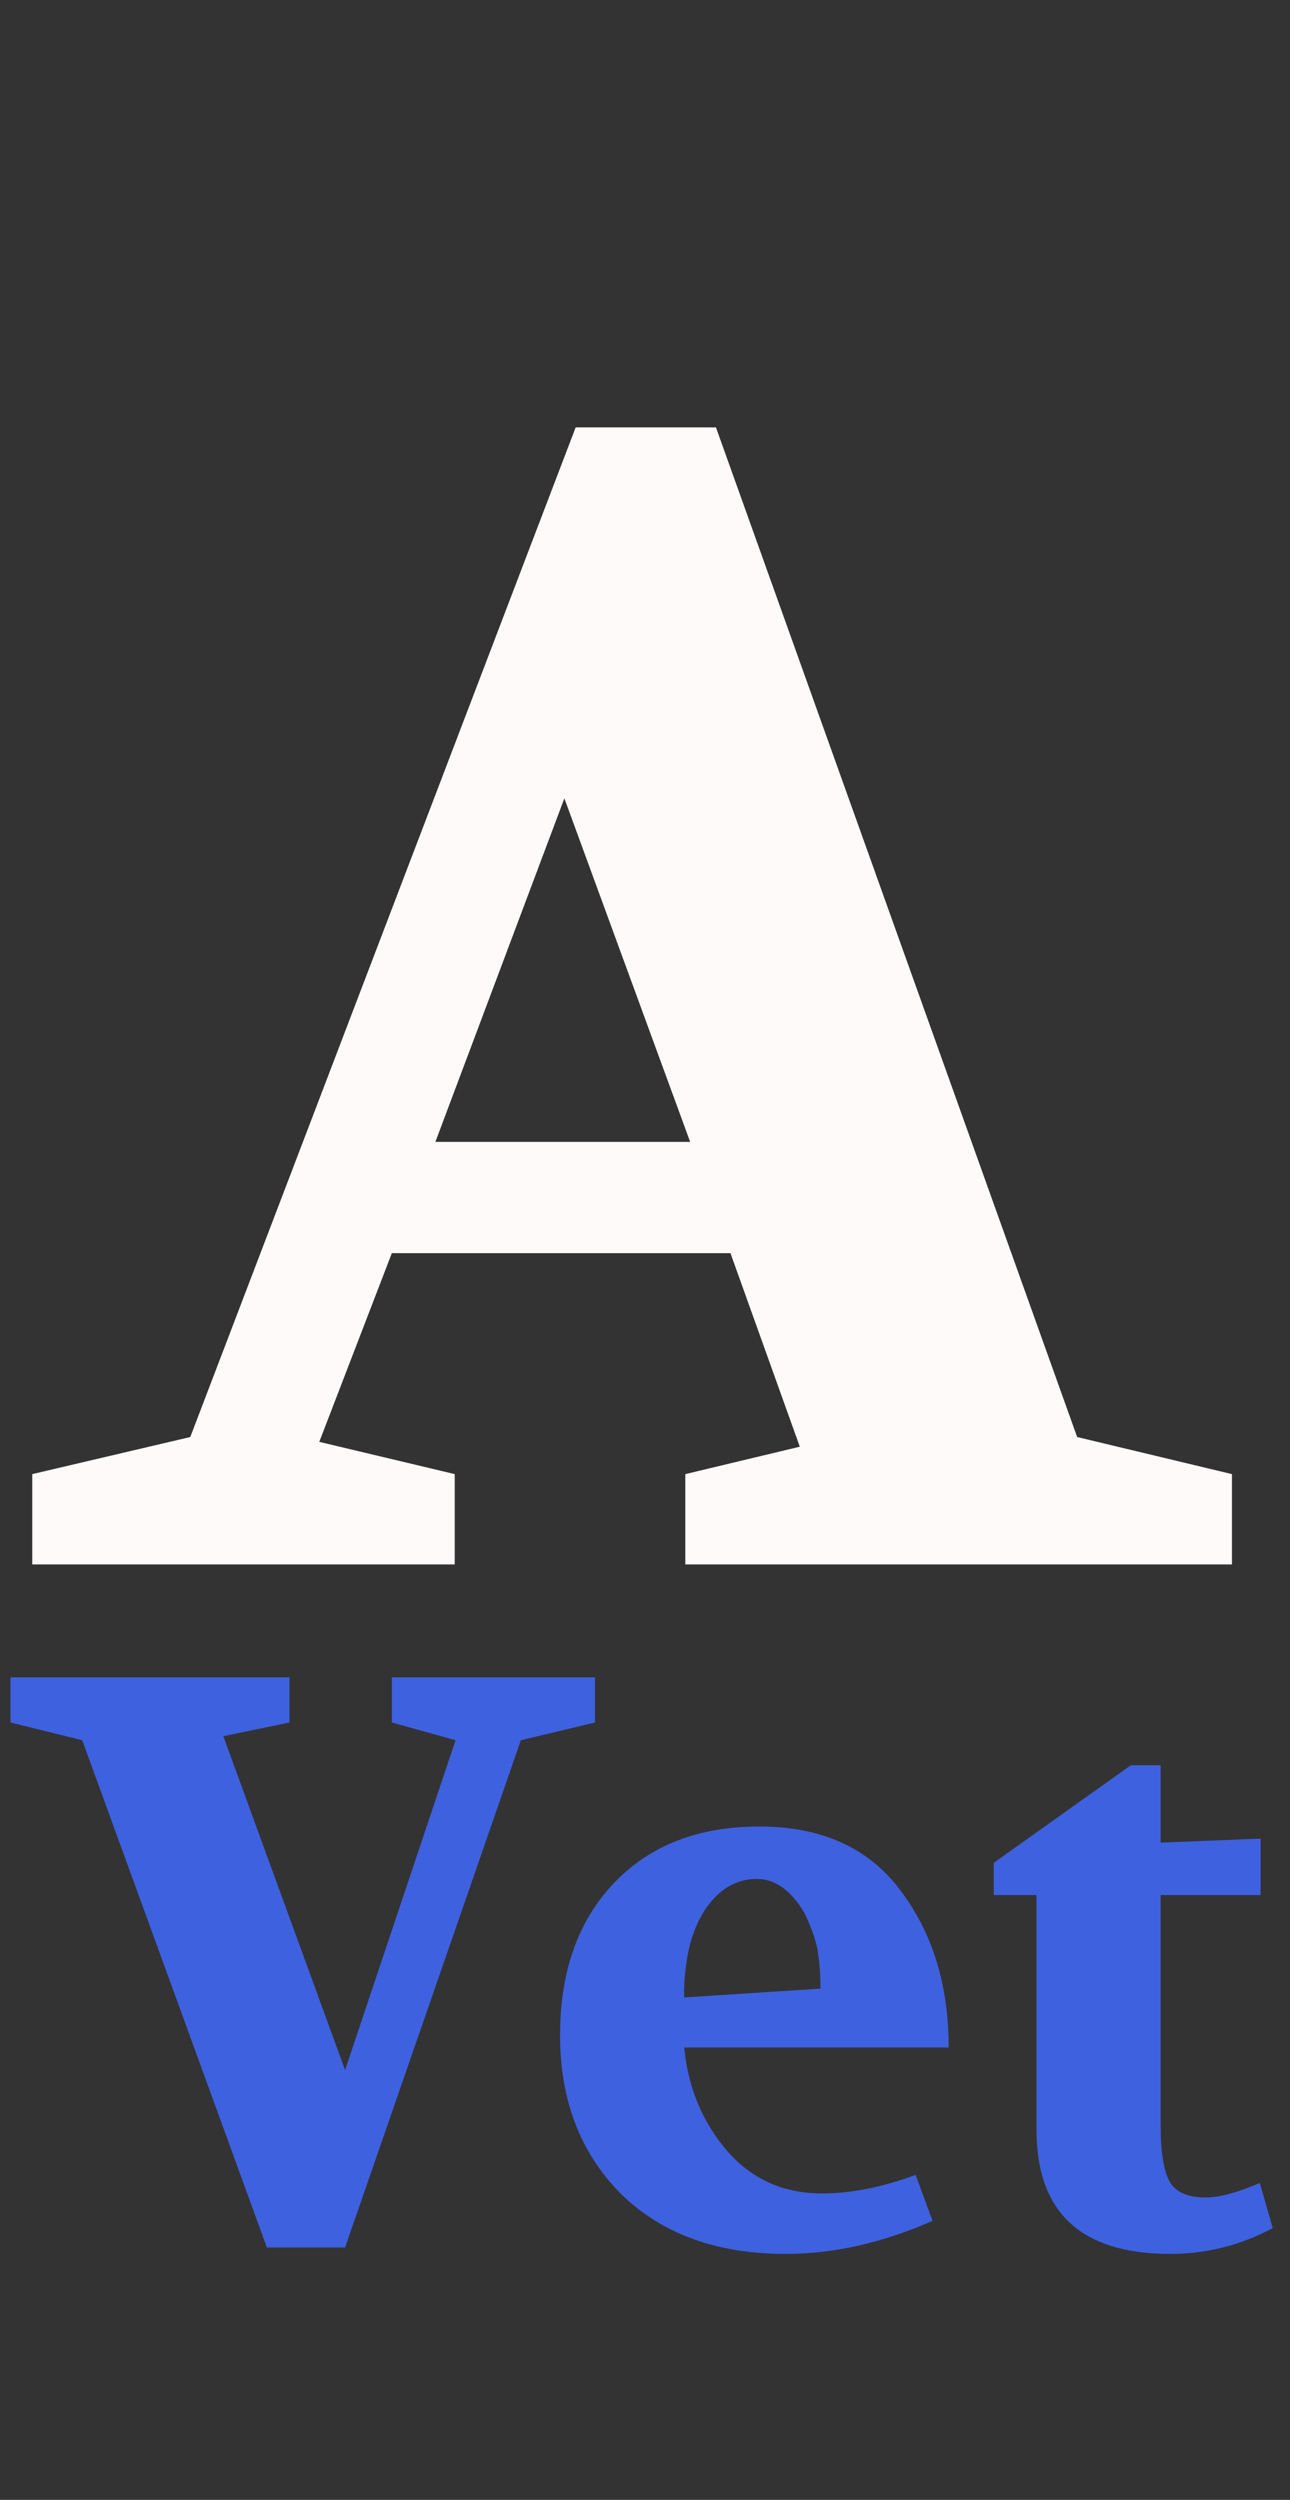 <svg width="80" height="155" viewBox="0 0 80 155" fill="none" xmlns="http://www.w3.org/2000/svg">
<rect x="0" y="0" width="80" height="155" fill="#333333" stroke="none"/>
<path d="M2 97V91.4L11.8 89.1L35.7 26.5H44.4L66.8 89.1L76.4 91.4V97H42.5V91.4L49.6 89.7L45.3 77.7H24.3L19.8 89.4L28.2 91.4V97H2ZM27 70.8H42.8L35 49.5L27 70.8Z" fill="#FFFAFA"/>
<path d="M0.65 106.8L0.65 104H17.95L17.95 106.8L13.85 107.65L21.4 128.35L28.25 107.9L24.3 106.8L24.3 104H36.9V106.8L32.3 107.9L21.4 139.35H16.55L5.1 107.9L0.65 106.8ZM34.732 126.2C34.732 122.267 35.832 119.133 38.032 116.8C40.266 114.433 43.282 113.25 47.082 113.25C50.949 113.25 53.866 114.567 55.832 117.2C57.832 119.833 58.832 123.083 58.832 126.95H42.432C42.666 129.417 43.549 131.55 45.082 133.35C46.616 135.117 48.582 136 50.982 136C52.782 136 54.716 135.617 56.782 134.85L57.832 137.7C54.732 139.067 51.699 139.75 48.732 139.75C44.432 139.75 41.016 138.5 38.482 136C35.982 133.467 34.732 130.2 34.732 126.2ZM42.432 123.85L50.882 123.3C50.882 122.5 50.832 121.767 50.732 121.1C50.632 120.4 50.349 119.567 49.882 118.6C49.049 117.2 48.066 116.5 46.932 116.5C45.599 116.5 44.499 117.183 43.632 118.55C43.132 119.383 42.799 120.3 42.632 121.3C42.466 122.3 42.399 123.15 42.432 123.85ZM61.629 117.5V115.5L70.129 109.45H71.978V114.25L78.178 114V117.5H71.978V131.8C71.978 133.433 72.162 134.583 72.528 135.25C72.895 135.917 73.645 136.25 74.778 136.25C75.612 136.25 76.728 135.95 78.129 135.35L78.928 138.15C76.928 139.217 74.812 139.75 72.579 139.75C67.045 139.75 64.278 137.183 64.278 132.05V117.5H61.629Z" fill="#3E61E0"/>
</svg>

